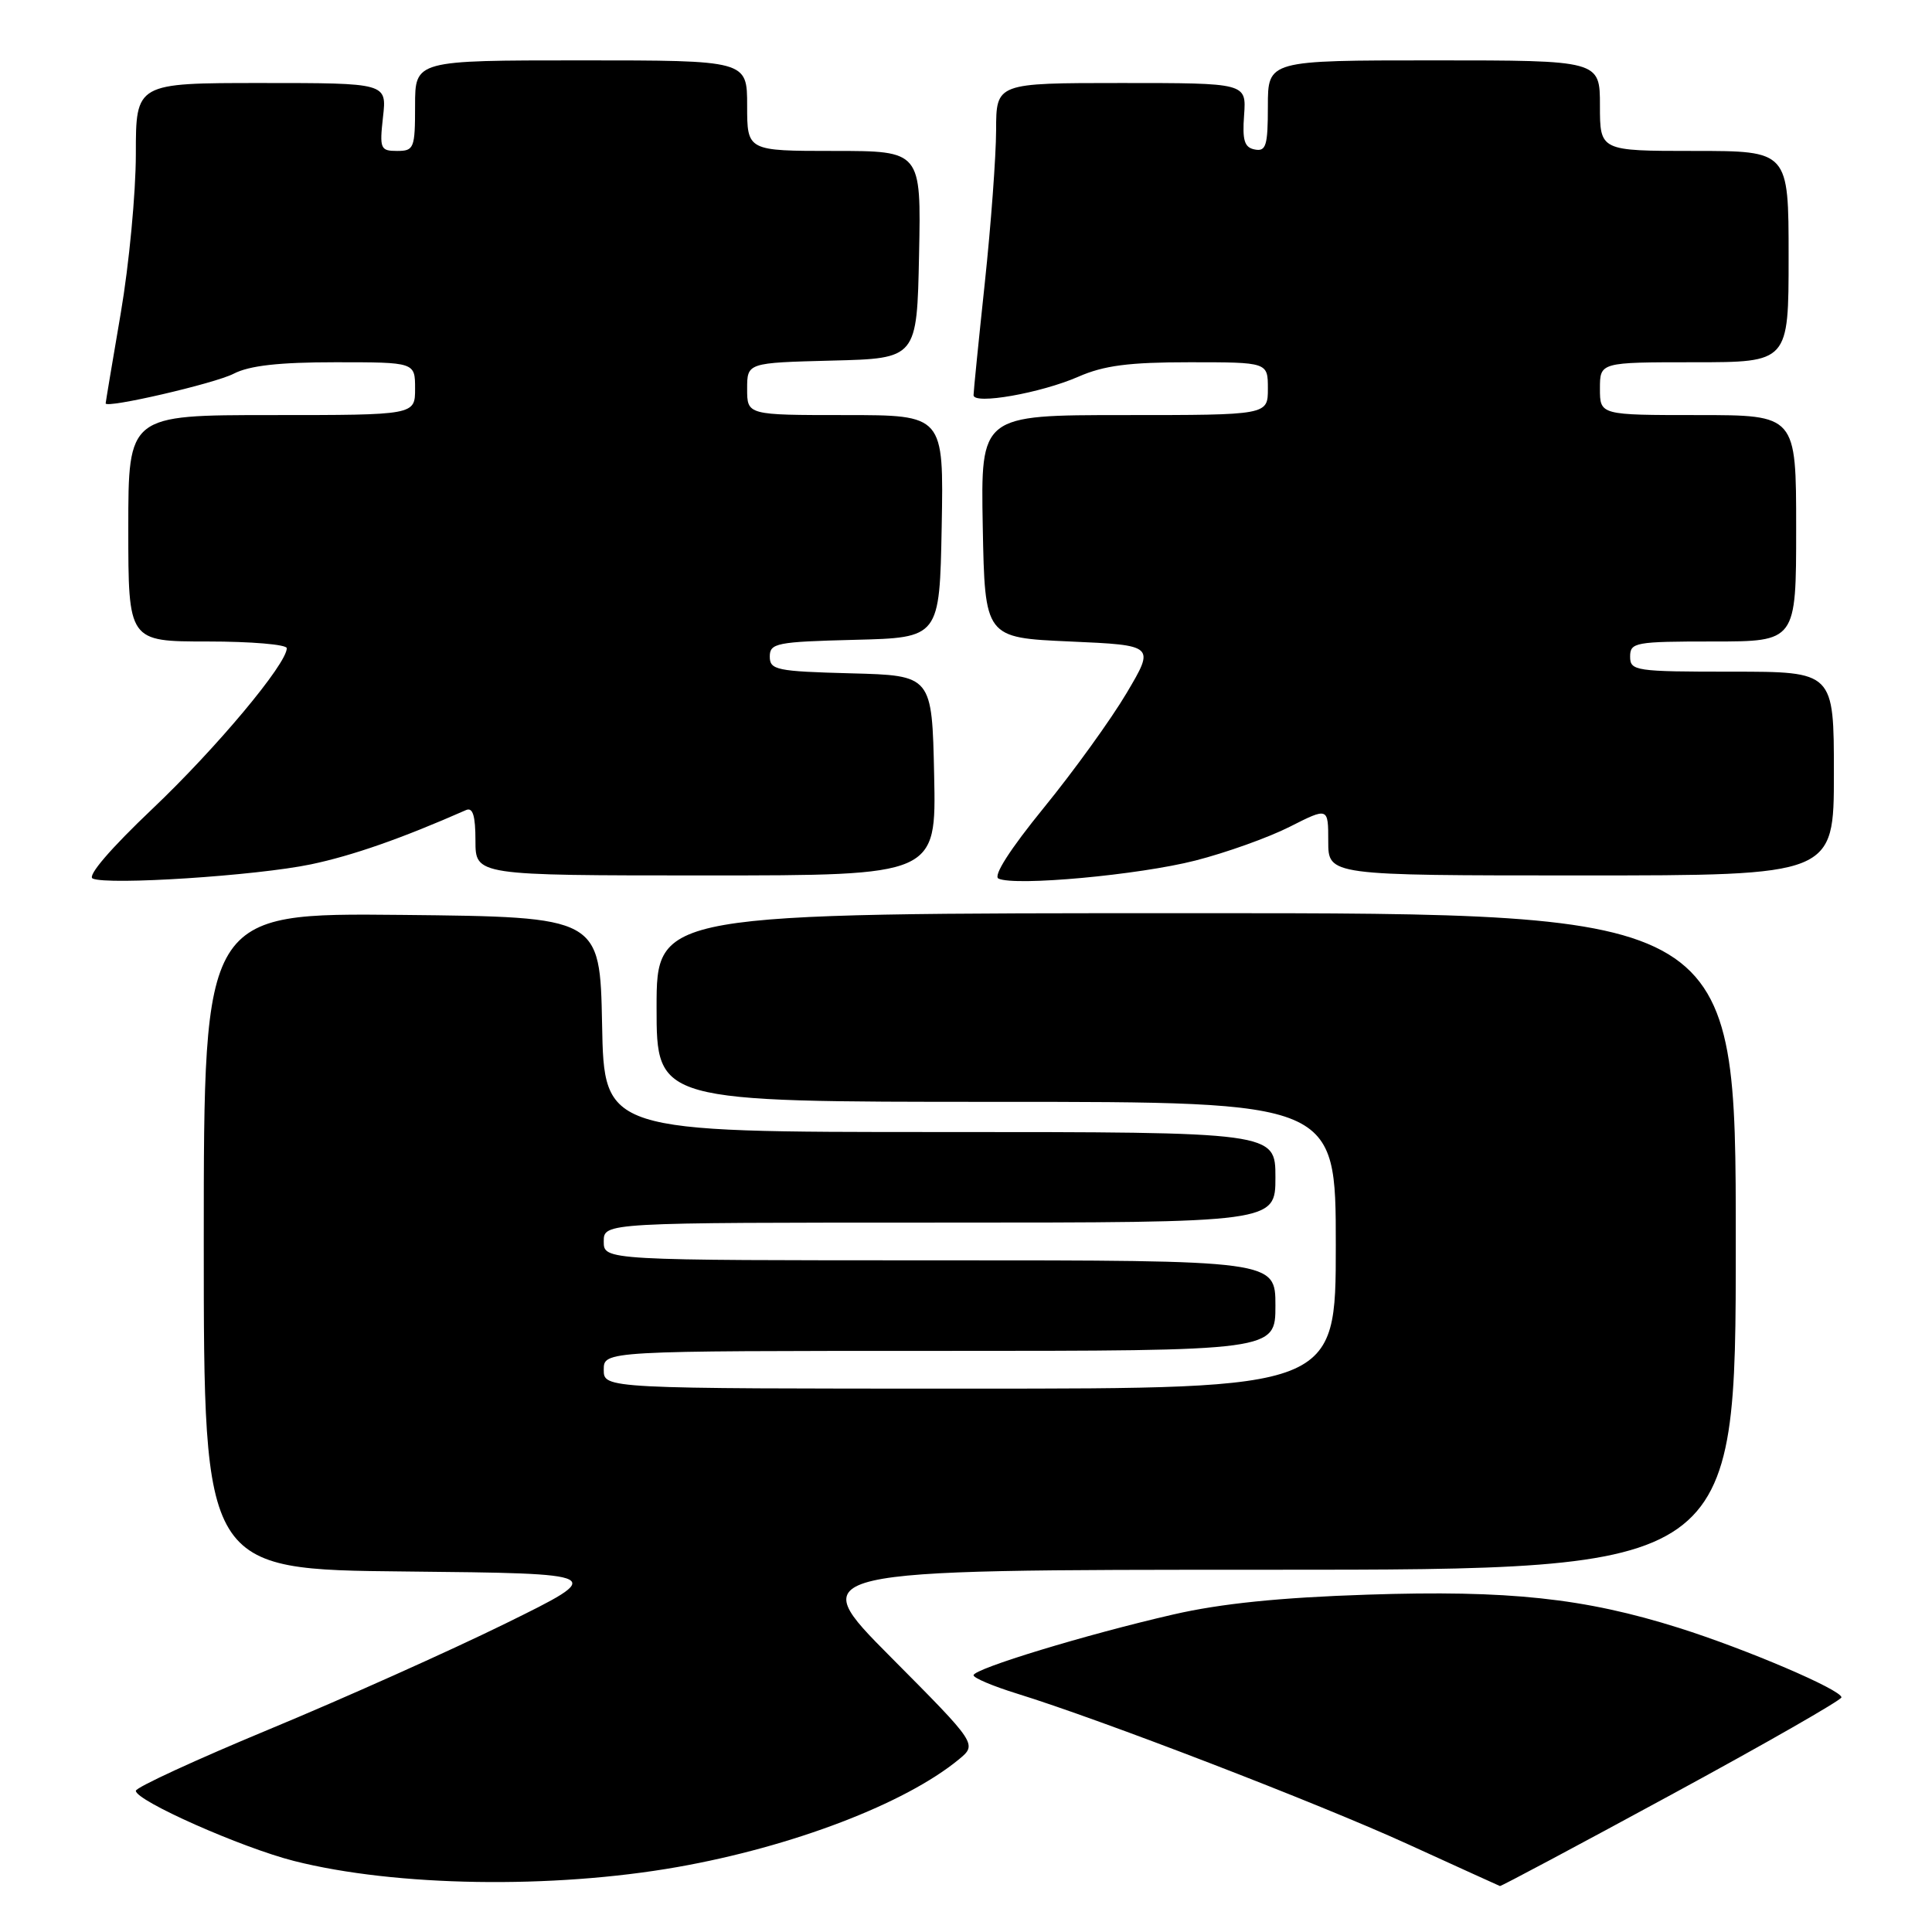 <?xml version="1.0" encoding="UTF-8" standalone="no"?>
<!DOCTYPE svg PUBLIC "-//W3C//DTD SVG 1.1//EN" "http://www.w3.org/Graphics/SVG/1.1/DTD/svg11.dtd" >
<svg xmlns="http://www.w3.org/2000/svg" xmlns:xlink="http://www.w3.org/1999/xlink" version="1.1" viewBox="0 0 256 256">
 <g >
 <path fill="currentColor"
d=" M 89.77 247.39 C 105.01 244.70 119.92 239.00 127.04 233.14 C 129.50 231.11 129.50 231.11 118.02 219.56 C 106.53 208.00 106.53 208.00 168.27 208.00 C 230.00 208.00 230.00 208.00 230.00 164.50 C 230.00 121.00 230.00 121.00 158.50 121.00 C 87.00 121.00 87.00 121.00 87.00 133.50 C 87.00 146.00 87.00 146.00 132.00 146.00 C 177.00 146.00 177.00 146.00 177.00 165.00 C 177.00 184.00 177.00 184.00 128.50 184.00 C 80.00 184.00 80.00 184.00 80.00 181.50 C 80.00 179.00 80.00 179.00 124.50 179.00 C 169.00 179.00 169.00 179.00 169.00 173.00 C 169.00 167.00 169.00 167.00 124.50 167.00 C 80.00 167.00 80.00 167.00 80.00 164.50 C 80.00 162.00 80.00 162.00 124.50 162.00 C 169.00 162.00 169.00 162.00 169.00 156.00 C 169.00 150.00 169.00 150.00 124.53 150.00 C 80.05 150.00 80.05 150.00 79.78 135.75 C 79.50 121.50 79.50 121.50 53.25 121.23 C 27.00 120.97 27.00 120.97 27.00 164.47 C 27.00 207.97 27.00 207.97 53.72 208.23 C 80.44 208.50 80.44 208.50 66.97 215.13 C 59.56 218.77 45.51 225.06 35.75 229.11 C 25.99 233.16 18.00 236.84 18.00 237.29 C 18.00 238.61 31.99 244.82 38.97 246.59 C 52.40 249.99 73.16 250.32 89.77 247.39 Z  M 221.50 237.78 C 233.88 231.06 244.00 225.27 244.00 224.91 C 244.00 223.91 231.39 218.52 222.48 215.71 C 209.93 211.75 199.92 210.68 181.18 211.30 C 169.58 211.68 161.76 212.48 155.50 213.92 C 143.98 216.56 129.00 221.12 129.00 221.98 C 129.00 222.34 131.59 223.43 134.75 224.41 C 145.91 227.86 174.65 238.93 186.50 244.34 C 193.10 247.35 198.61 249.86 198.75 249.91 C 198.89 249.96 209.13 244.50 221.50 237.78 Z  M 41.20 114.53 C 46.72 113.37 53.17 111.12 61.75 107.34 C 62.65 106.94 63.00 108.08 63.00 111.39 C 63.00 116.00 63.00 116.00 93.53 116.00 C 124.06 116.00 124.06 116.00 123.78 102.75 C 123.50 89.50 123.50 89.50 112.75 89.22 C 102.89 88.96 102.00 88.77 102.00 87.00 C 102.00 85.22 102.89 85.04 113.25 84.78 C 124.50 84.50 124.50 84.50 124.78 69.75 C 125.05 55.00 125.05 55.00 112.03 55.00 C 99.00 55.00 99.00 55.00 99.00 51.53 C 99.00 48.07 99.00 48.07 110.25 47.78 C 121.50 47.50 121.50 47.50 121.78 33.75 C 122.06 20.00 122.06 20.00 110.53 20.00 C 99.00 20.00 99.00 20.00 99.00 14.00 C 99.00 8.00 99.00 8.00 77.00 8.00 C 55.00 8.00 55.00 8.00 55.00 14.00 C 55.00 19.65 54.86 20.00 52.62 20.00 C 50.40 20.00 50.28 19.71 50.75 15.50 C 51.26 11.00 51.26 11.00 34.63 11.00 C 18.00 11.00 18.00 11.00 18.00 20.40 C 18.00 25.57 17.10 35.07 16.00 41.50 C 14.90 47.93 14.00 53.31 14.00 53.45 C 14.00 54.16 28.45 50.82 30.96 49.52 C 33.05 48.44 36.97 48.00 44.45 48.00 C 55.00 48.00 55.00 48.00 55.00 51.50 C 55.00 55.00 55.00 55.00 36.00 55.00 C 17.00 55.00 17.00 55.00 17.00 70.00 C 17.00 85.00 17.00 85.00 27.50 85.00 C 33.28 85.00 38.00 85.40 38.00 85.89 C 38.00 87.98 28.66 99.14 20.19 107.18 C 14.65 112.44 11.53 116.07 12.28 116.41 C 14.26 117.32 33.97 116.04 41.20 114.53 Z  M 158.38 114.03 C 162.46 112.99 168.10 110.97 170.90 109.55 C 176.00 106.97 176.00 106.97 176.00 111.48 C 176.00 116.00 176.00 116.00 209.50 116.00 C 243.00 116.00 243.00 116.00 243.00 102.50 C 243.00 89.00 243.00 89.00 229.50 89.00 C 216.67 89.00 216.00 88.90 216.00 87.00 C 216.00 85.12 216.67 85.00 227.00 85.00 C 238.00 85.00 238.00 85.00 238.00 70.00 C 238.00 55.00 238.00 55.00 225.00 55.00 C 212.00 55.00 212.00 55.00 212.00 51.50 C 212.00 48.00 212.00 48.00 224.50 48.00 C 237.00 48.00 237.00 48.00 237.00 34.00 C 237.00 20.00 237.00 20.00 224.50 20.00 C 212.00 20.00 212.00 20.00 212.00 14.00 C 212.00 8.00 212.00 8.00 190.00 8.00 C 168.00 8.00 168.00 8.00 168.00 14.07 C 168.00 19.29 167.76 20.10 166.27 19.81 C 164.89 19.55 164.60 18.61 164.85 15.24 C 165.15 11.00 165.15 11.00 148.58 11.00 C 132.00 11.00 132.00 11.00 131.99 17.25 C 131.98 20.69 131.31 29.80 130.49 37.50 C 129.67 45.20 129.00 51.89 129.00 52.36 C 129.00 53.66 137.91 52.09 142.88 49.92 C 146.27 48.43 149.59 48.00 157.63 48.00 C 168.00 48.00 168.00 48.00 168.00 51.50 C 168.00 55.00 168.00 55.00 148.97 55.00 C 129.95 55.00 129.95 55.00 130.22 69.75 C 130.50 84.50 130.50 84.50 141.77 85.00 C 153.03 85.50 153.03 85.50 149.29 91.82 C 147.23 95.30 142.30 102.14 138.33 107.01 C 133.82 112.55 131.56 116.08 132.31 116.42 C 134.53 117.45 150.90 115.94 158.38 114.03 Z "/>
</g>
</svg>
